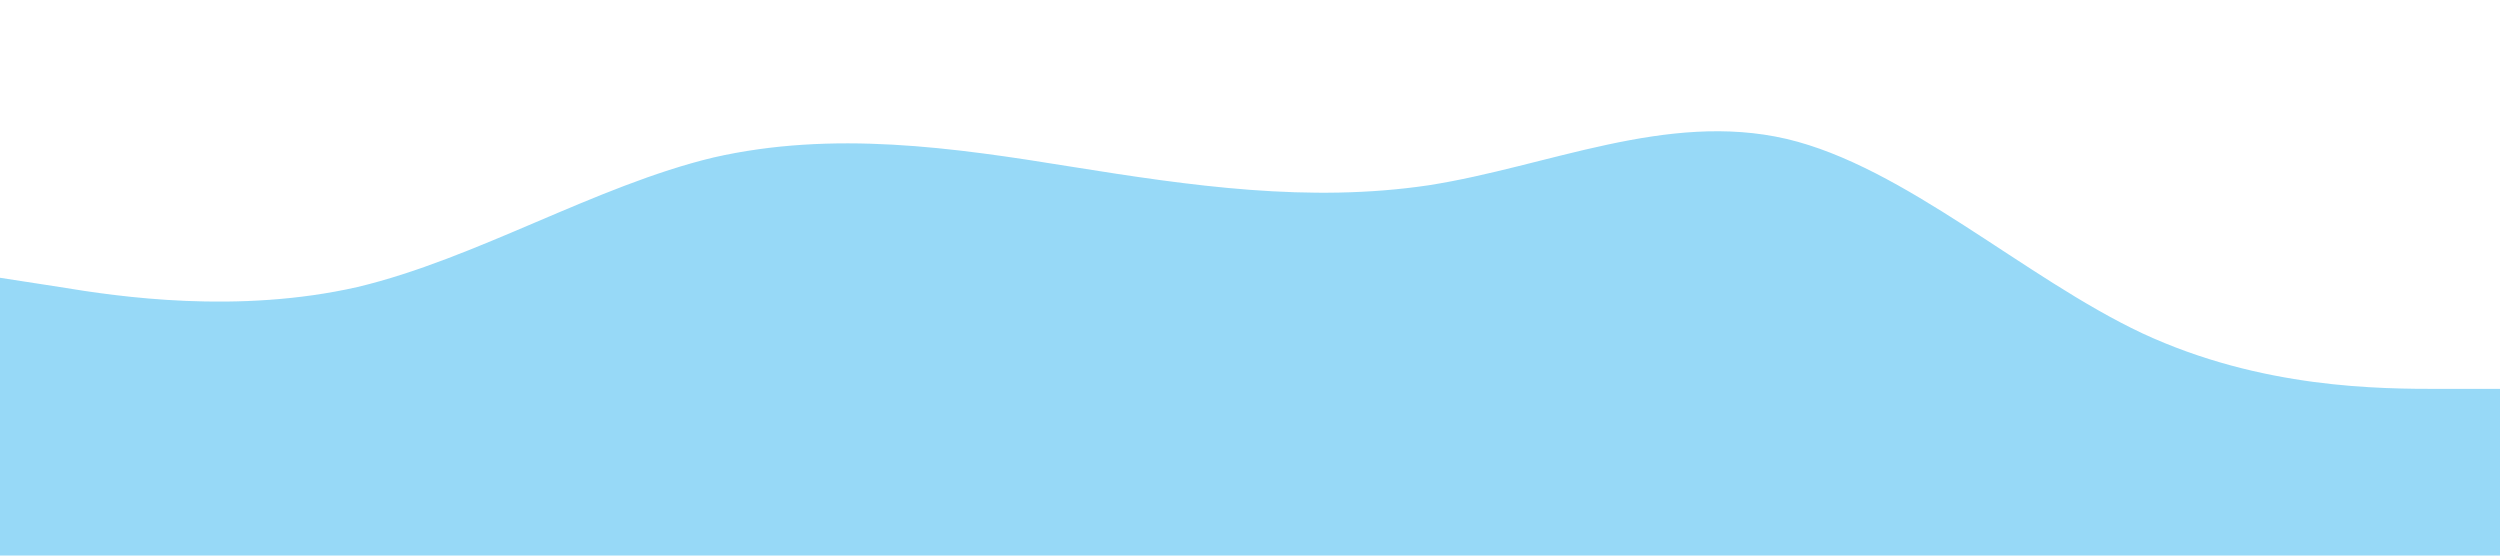 <?xml version="1.0" standalone="no"?><svg xmlns="http://www.w3.org/2000/svg" viewBox="0 0 1440 320"><path fill="#74ccf4" fill-opacity="0.75" d="M0,160L34.3,165.3C68.6,171,137,181,206,165.3C274.3,149,343,107,411,90.7C480,75,549,85,617,96C685.7,107,754,117,823,106.7C891.4,96,960,64,1029,80C1097.1,96,1166,160,1234,192C1302.9,224,1371,224,1406,224L1440,224L1440,320L1405.7,320C1371.4,320,1303,320,1234,320C1165.7,320,1097,320,1029,320C960,320,891,320,823,320C754.3,320,686,320,617,320C548.6,320,480,320,411,320C342.9,320,274,320,206,320C137.1,320,69,320,34,320L0,320Z"></path></svg>